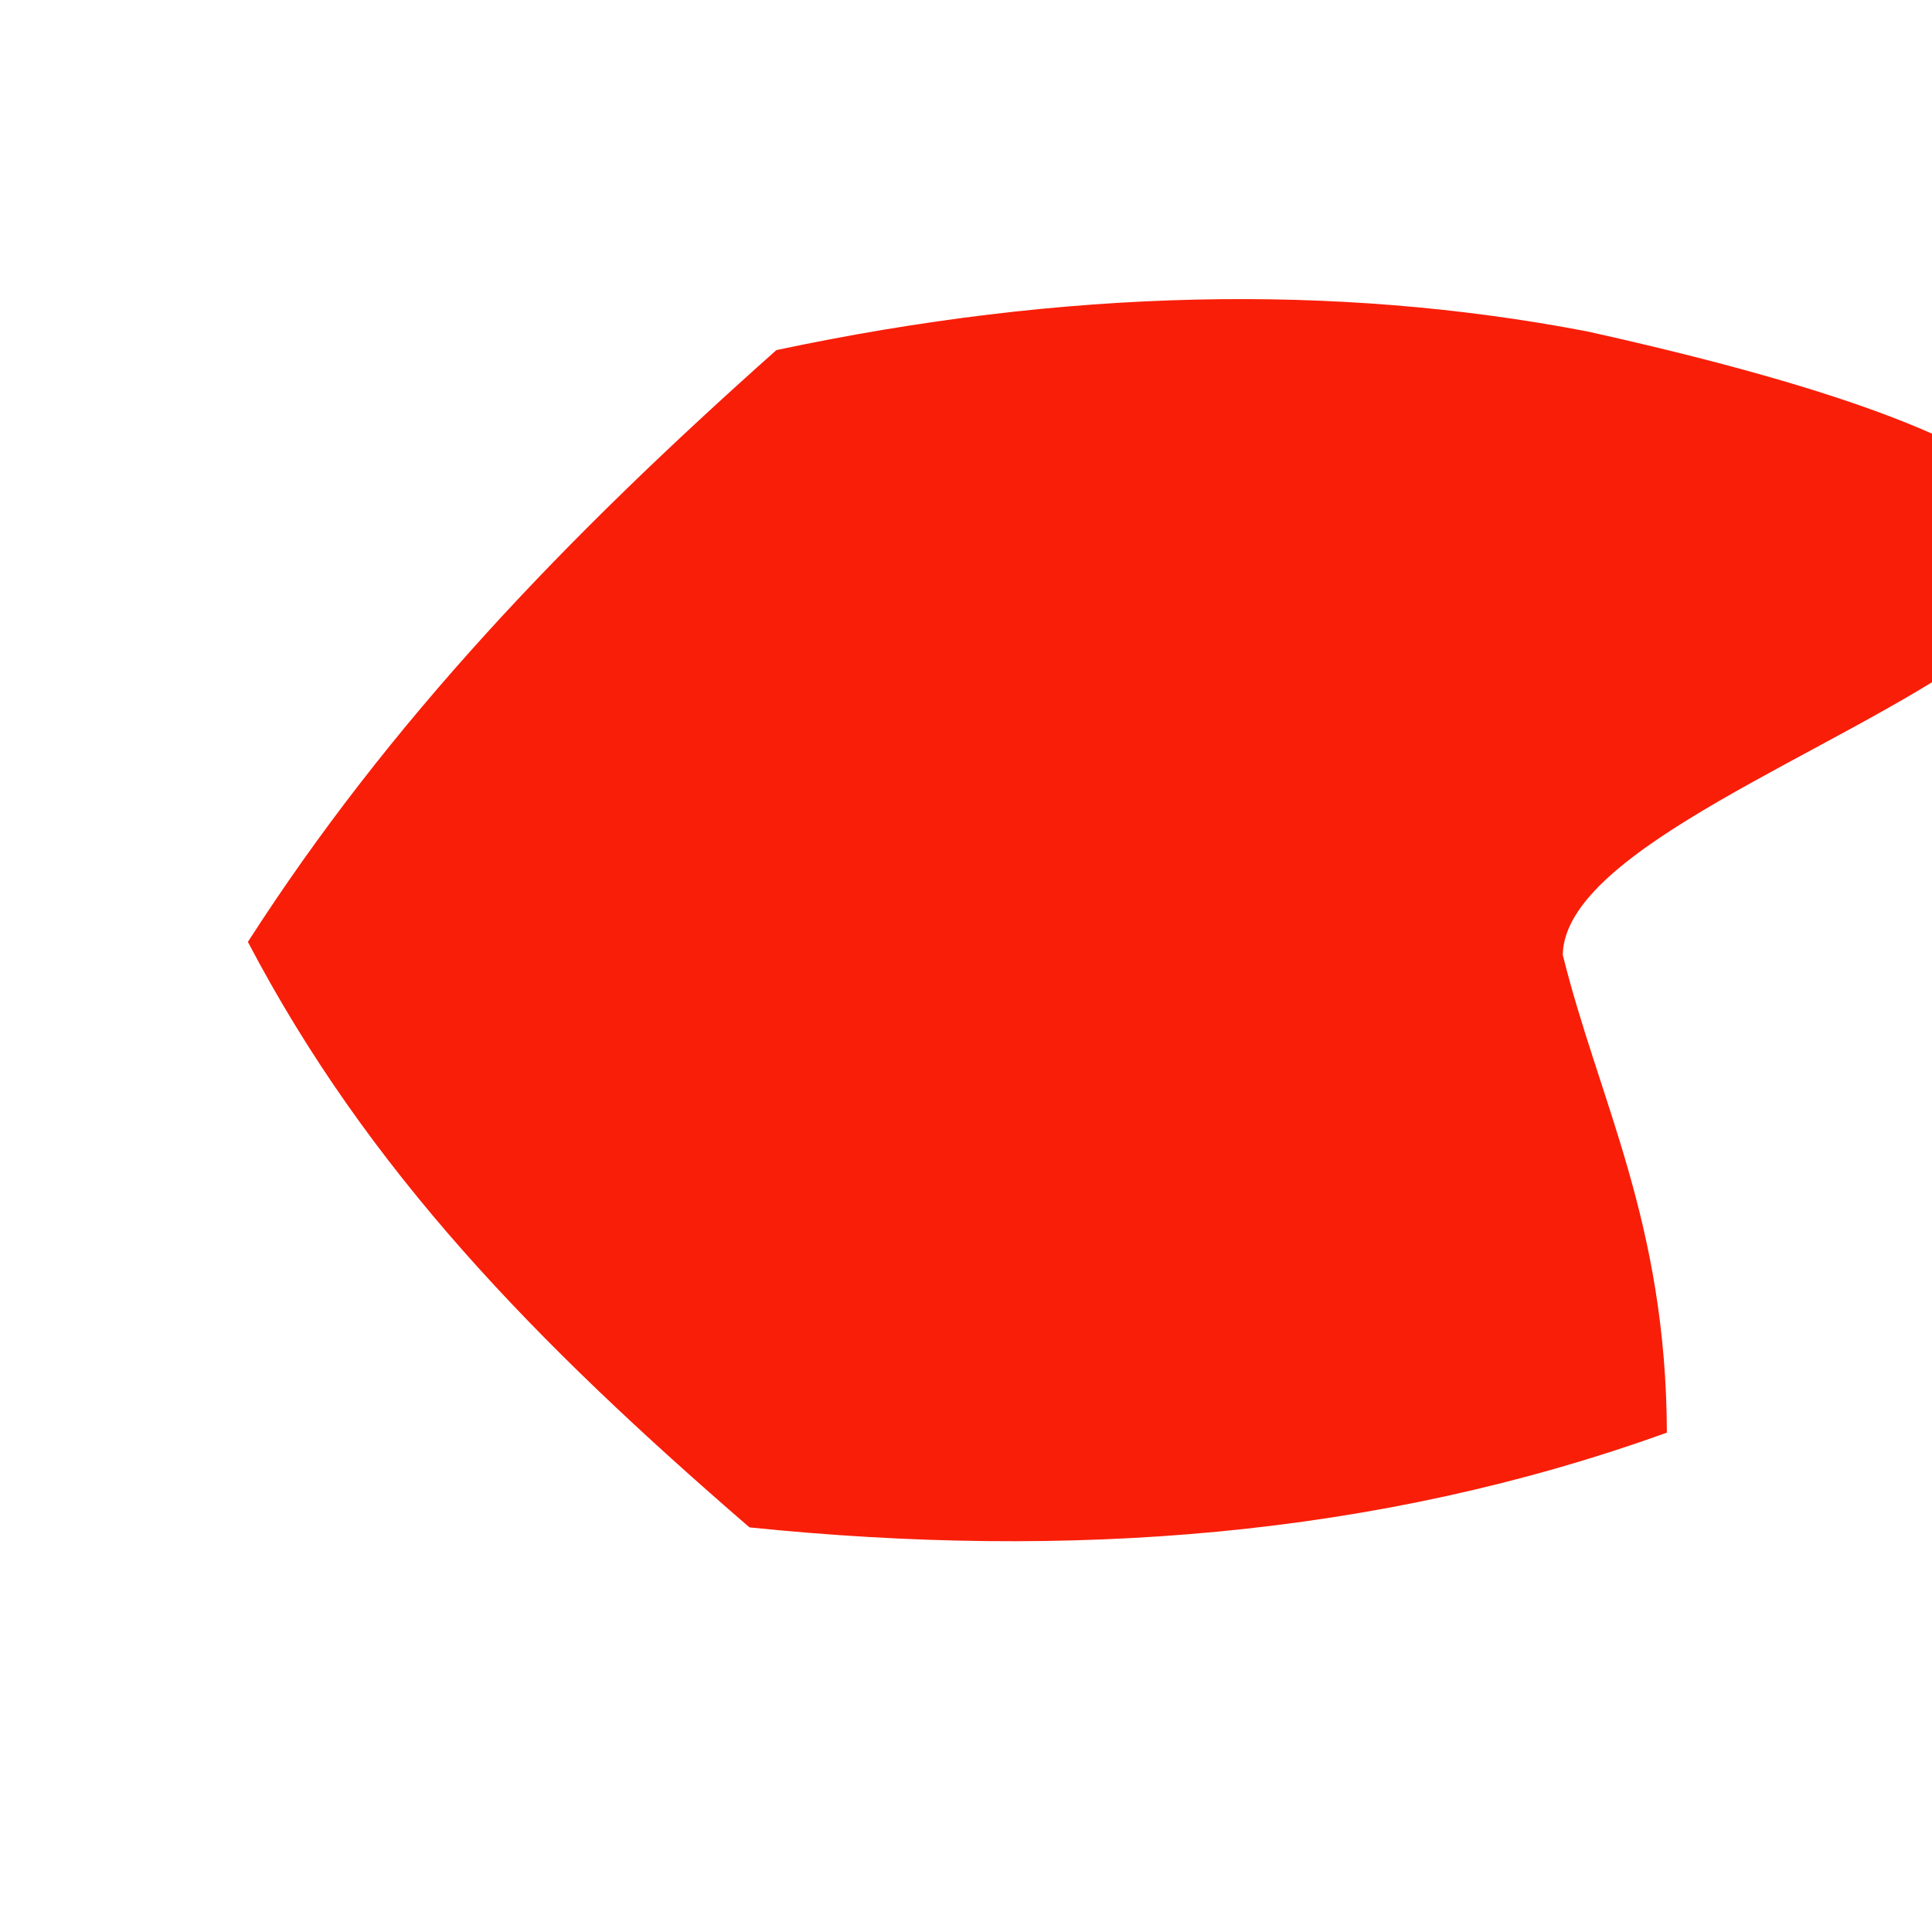 <?xml version="1.0" encoding="UTF-8" standalone="no"?>
 <svg xmlns="http://www.w3.org/2000/svg" version="1.0" height="100" width="100" >
 <path id="0" 
d="M 80.888 49.421
C 81.087 38.448 137.467 29.434 82.148 17.153
C 69.06 14.643 55.099 14.955 40.185 18.121
C 29.288 27.816 20.184 37.3 12.831 48.753
C 19.038 60.594 27.699 69.471 38.792 79.057
C 55.294 80.748 71.235 79.575 86.277 74.152
C 86.242 63.252 82.763 56.986 80.888 49.421
"
fill="rgb(249,30,8)"
/>
</svg>